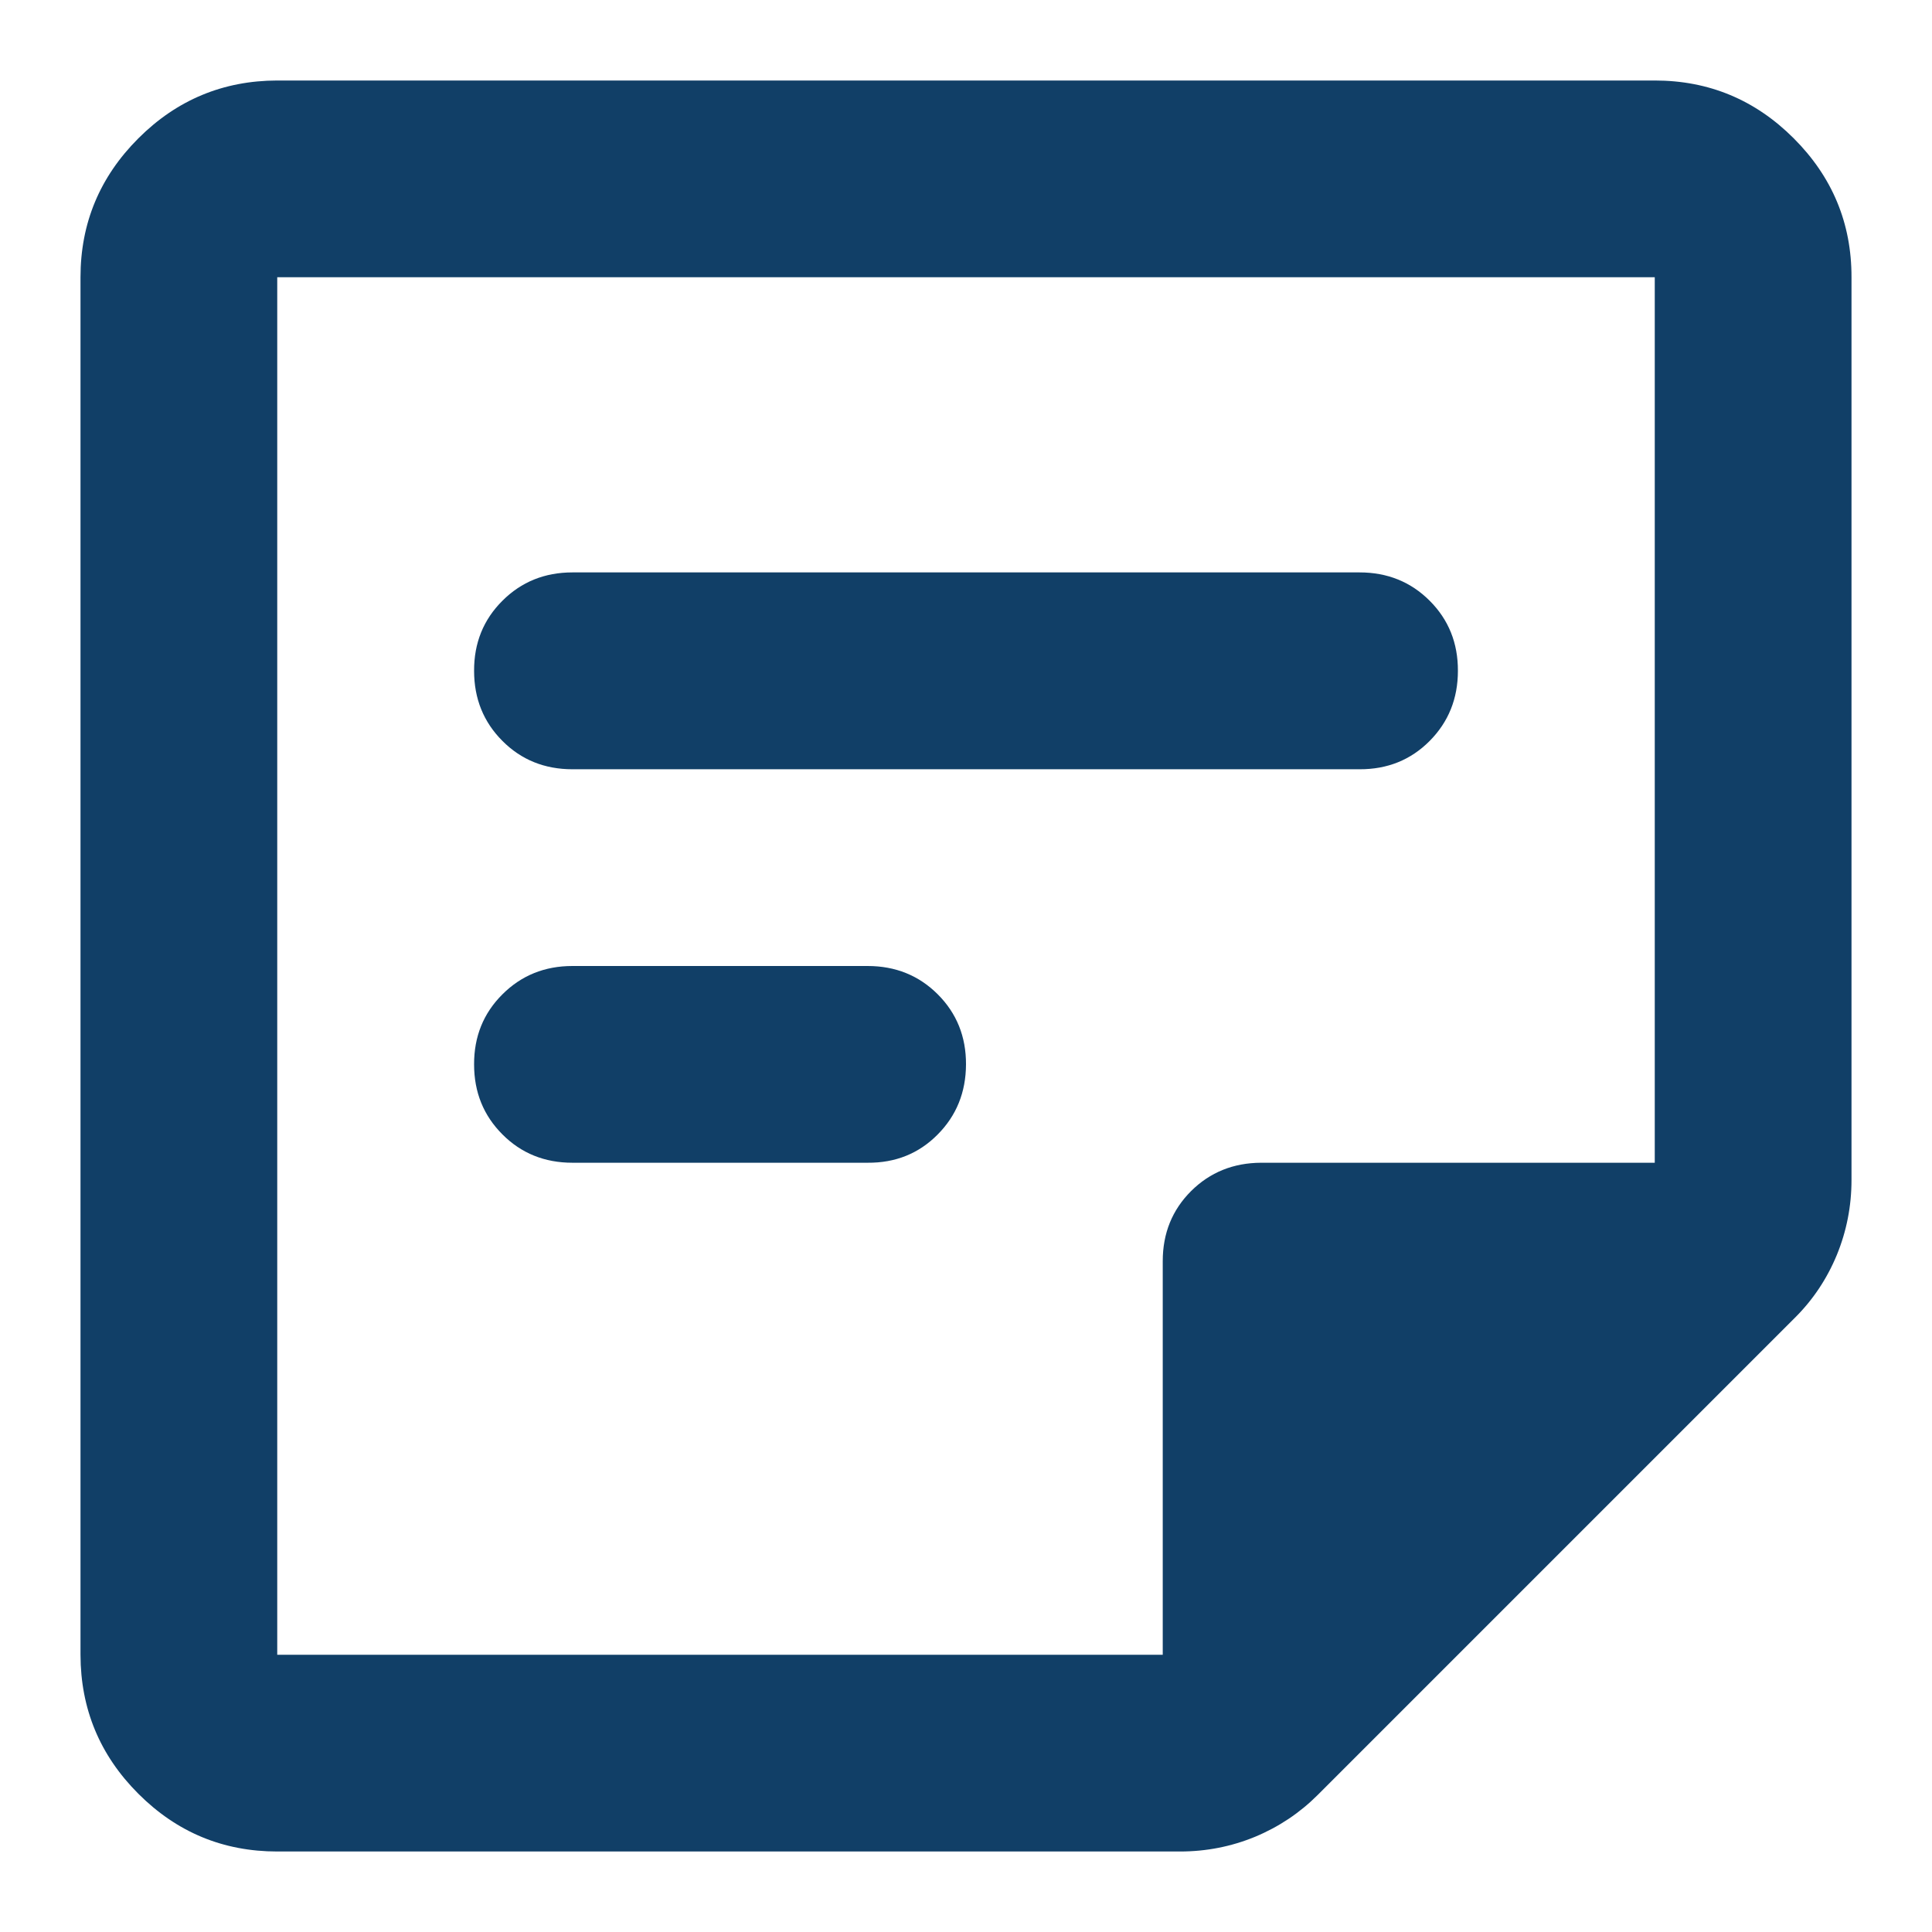 <svg width="18" height="18" viewBox="0 0 18 18" fill="none" xmlns="http://www.w3.org/2000/svg">
<path d="M2.583 15.417H10.833V11.75C10.833 11.49 10.921 11.273 11.097 11.097C11.273 10.922 11.491 10.834 11.75 10.833H15.417V2.583H2.583V15.417ZM2.583 17.25C2.079 17.25 1.648 17.071 1.289 16.712C0.93 16.353 0.751 15.921 0.75 15.417V2.583C0.75 2.079 0.93 1.648 1.289 1.289C1.648 0.93 2.08 0.751 2.583 0.75H15.417C15.921 0.75 16.353 0.93 16.712 1.289C17.071 1.648 17.251 2.08 17.25 2.583V10.994C17.25 11.238 17.204 11.471 17.113 11.693C17.021 11.915 16.891 12.11 16.723 12.277L12.277 16.723C12.109 16.891 11.914 17.021 11.693 17.113C11.472 17.204 11.239 17.25 10.994 17.25H2.583ZM8.083 10.833H5.333C5.074 10.833 4.856 10.745 4.681 10.569C4.505 10.393 4.417 10.176 4.417 9.917C4.416 9.658 4.504 9.44 4.681 9.264C4.857 9.088 5.075 9 5.333 9H8.083C8.343 9 8.561 9.088 8.737 9.264C8.913 9.44 9.001 9.658 9 9.917C8.999 10.176 8.911 10.394 8.736 10.57C8.561 10.747 8.343 10.835 8.083 10.833ZM12.667 7.167H5.333C5.074 7.167 4.856 7.079 4.681 6.903C4.505 6.727 4.417 6.509 4.417 6.25C4.416 5.991 4.504 5.773 4.681 5.597C4.857 5.421 5.075 5.333 5.333 5.333H12.667C12.926 5.333 13.144 5.421 13.32 5.597C13.496 5.773 13.584 5.991 13.583 6.25C13.583 6.509 13.495 6.727 13.319 6.904C13.144 7.08 12.926 7.168 12.667 7.167Z" fill="#113F67"/>
</svg>
